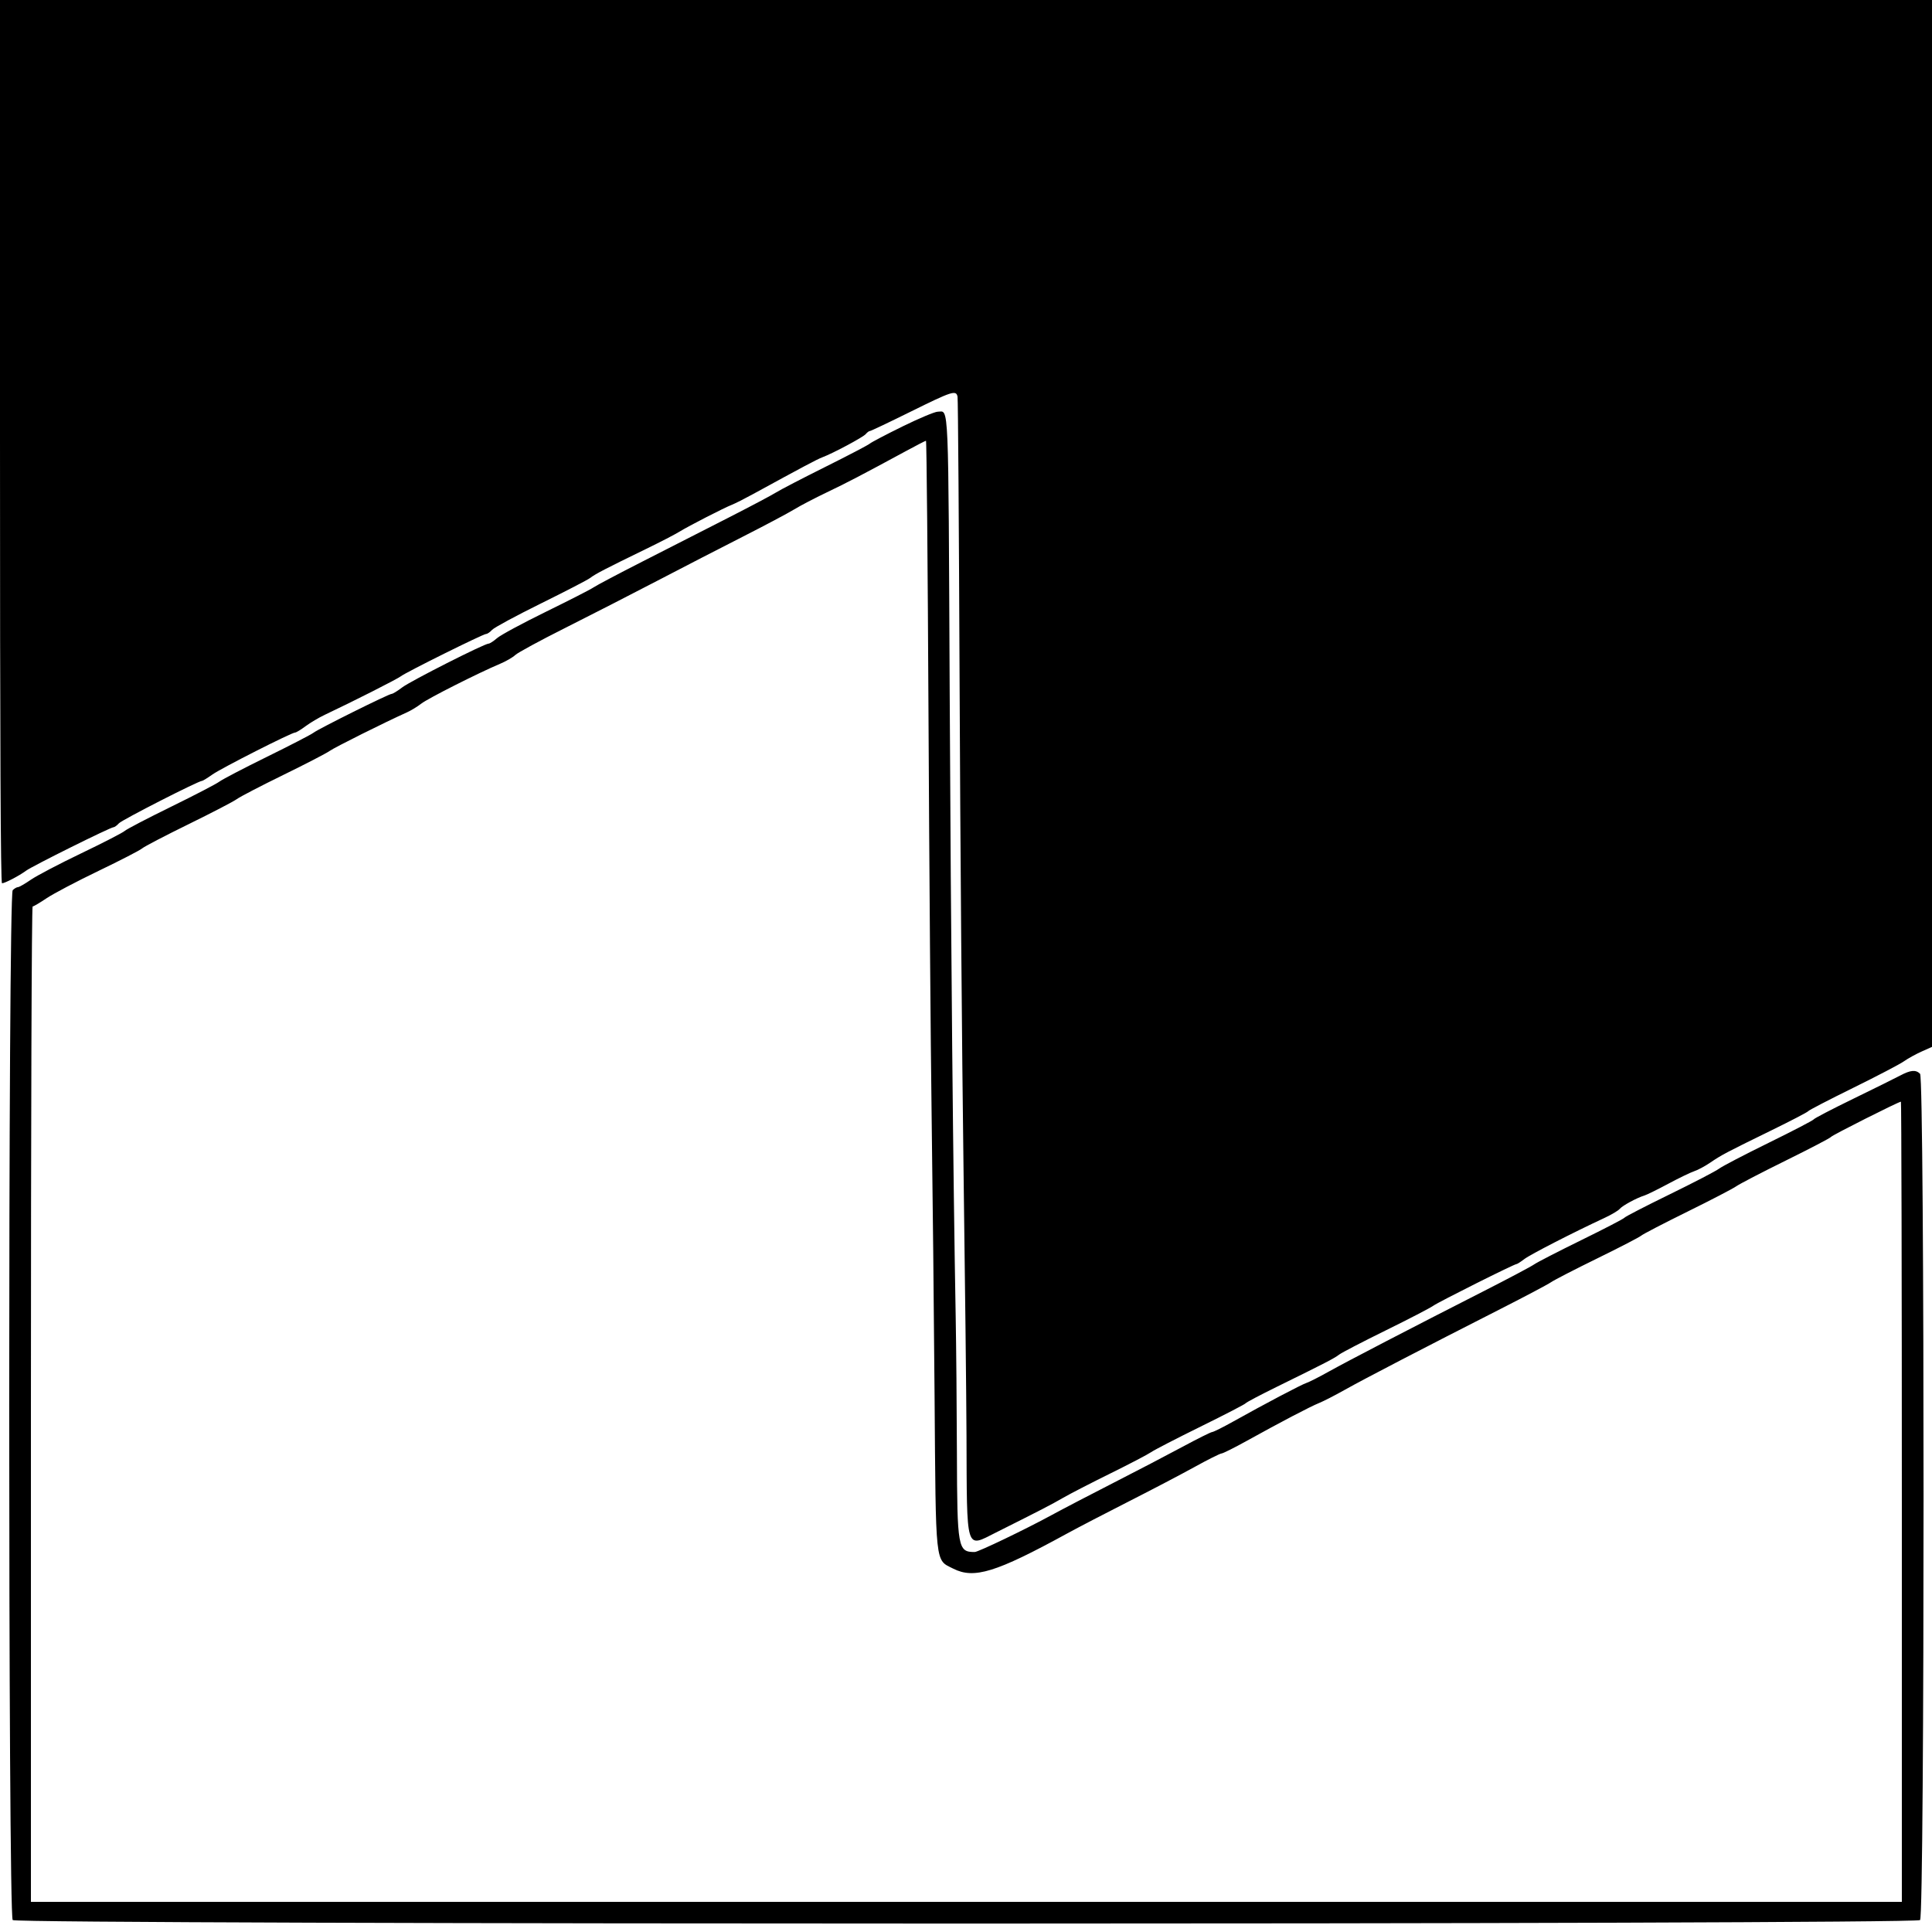 <?xml version="1.0" encoding="UTF-8" standalone="no"?>
<svg
   xmlns:dc="http://purl.org/dc/elements/1.1/"
   xmlns:cc="http://creativecommons.org/ns#"
   xmlns:rdf="http://www.w3.org/1999/02/22-rdf-syntax-ns#"
   xmlns:svg="http://www.w3.org/2000/svg"
   xmlns="http://www.w3.org/2000/svg"
   xmlns:sodipodi="http://sodipodi.sourceforge.net/DTD/sodipodi-0.dtd"
   xmlns:inkscape="http://www.inkscape.org/namespaces/inkscape"
   id="svg"
   version="1.1"
   width="1000"
   height="1000"
   sodipodi:docname="tonejs.svg"
   inkscape:version="0.92.3 (2405546, 2018-03-11)">
  <defs
     id="defs7" />
  <sodipodi:namedview
     pagecolor="#ffffff"
     bordercolor="#666666"
     borderopacity="1"
     objecttolerance="10"
     gridtolerance="10"
     guidetolerance="10"
     inkscape:pageopacity="0"
     inkscape:pageshadow="2"
     inkscape:window-width="1920"
     inkscape:window-height="1010"
     id="namedview5"
     showgrid="false"
     inkscape:zoom="0.236"
     inkscape:cx="72.033898"
     inkscape:cy="483.05085"
     inkscape:window-x="1920"
     inkscape:window-y="0"
     inkscape:window-maximized="1"
     inkscape:current-layer="svg" />
  <g
     id="svgg"
     transform="scale(2.501)">
    <path
       id="path0"
       d="m 0,91.4 c 0,63.001 0.129,91.4 0.416,91.4 0.593,0 3.569,-1.556 4.984,-2.606 1.285,-0.954 17.463,-8.994 18.097,-8.994 0.208,0 0.712,-0.368 1.12,-0.818 0.64,-0.708 16.467,-8.782 17.213,-8.782 0.151,0 1.106,-0.588 2.122,-1.307 1.871,-1.323 16.397,-8.693 17.133,-8.693 0.22,0 1.191,-0.589 2.157,-1.31 0.967,-0.72 2.748,-1.777 3.958,-2.349 5.934,-2.804 15.033,-7.413 15.77,-7.988 1.079,-0.841 17.019,-8.753 17.635,-8.753 0.259,0 0.814,-0.381 1.233,-0.846 0.419,-0.466 4.941,-2.91 10.049,-5.432 5.108,-2.523 9.698,-4.898 10.2,-5.279 1.167,-0.886 3.089,-1.884 11.713,-6.078 2.86,-1.391 5.92,-2.976 6.8,-3.521 1.894,-1.174 9.303,-4.975 10.89,-5.587 0.611,-0.235 2.55,-1.215 4.31,-2.177 10.547,-5.766 13.312,-7.234 14.394,-7.64 2.23,-0.837 8.444,-4.163 8.977,-4.805 0.29,-0.349 0.679,-0.635 0.865,-0.635 0.186,0 3.977,-1.8 8.423,-4 8.615,-4.262 9.419,-4.519 9.71,-3.1 0.102,0.495 0.292,27.09 0.423,59.1 0.13,32.01 0.494,77.01 0.806,100 0.313,22.99 0.593,48.1 0.623,55.8 0.093,24.482 -0.249,23.347 6.08,20.175 9.385,-4.702 11.424,-5.756 13.899,-7.184 1.43,-0.826 5.851,-3.105 9.824,-5.065 3.973,-1.959 7.753,-3.935 8.4,-4.389 0.647,-0.455 5.265,-2.839 10.263,-5.299 4.998,-2.46 9.183,-4.627 9.3,-4.817 0.117,-0.189 3.048,-1.736 6.513,-3.438 9.993,-4.908 11.839,-5.863 12.849,-6.642 0.522,-0.403 4.842,-2.647 9.6,-4.987 4.758,-2.339 9.19,-4.636 9.849,-5.104 1.178,-0.835 16.785,-8.65 17.276,-8.65 0.138,0 0.864,-0.468 1.615,-1.04 1.246,-0.951 10.086,-5.487 16.542,-8.488 1.446,-0.672 2.875,-1.518 3.174,-1.879 0.568,-0.683 3.51,-2.277 5.135,-2.781 0.516,-0.16 2.735,-1.254 4.931,-2.431 2.196,-1.177 4.608,-2.343 5.361,-2.592 0.753,-0.248 2.224,-1.035 3.268,-1.748 2.37,-1.617 3.334,-2.126 12.601,-6.655 4.125,-2.016 7.6,-3.826 7.721,-4.022 0.122,-0.196 4.293,-2.361 9.271,-4.81 4.978,-2.449 9.714,-4.926 10.525,-5.503 0.811,-0.578 2.484,-1.501 3.717,-2.051 l 2.243,-1 0.011,-108.3 L 400,0 H 200 0 v 91.4 m 186.8,-3.151 c -3.41,1.675 -6.47,3.28 -6.8,3.569 -0.33,0.288 -4.466,2.451 -9.192,4.806 -4.726,2.355 -9.311,4.736 -10.189,5.29 -0.878,0.555 -5.382,2.939 -10.008,5.299 -4.626,2.359 -12.544,6.397 -17.596,8.972 -5.052,2.575 -9.642,5.002 -10.2,5.393 -0.558,0.392 -4.975,2.651 -9.815,5.021 -4.84,2.37 -9.391,4.825 -10.114,5.455 -0.723,0.63 -1.515,1.146 -1.76,1.146 -0.871,0 -16.154,7.744 -17.884,9.061 -0.966,0.737 -1.946,1.339 -2.177,1.339 -0.596,0 -15.073,7.197 -16.187,8.046 -0.507,0.387 -4.827,2.621 -9.6,4.966 -4.773,2.344 -9.218,4.663 -9.878,5.153 -0.66,0.49 -5.16,2.829 -10,5.199 -4.84,2.369 -9.16,4.623 -9.6,5.009 -0.44,0.385 -4.49,2.47 -9,4.633 -4.51,2.162 -9.198,4.621 -10.417,5.463 -1.22,0.842 -2.422,1.531 -2.672,1.531 -0.25,0 -0.737,0.283 -1.082,0.629 -0.964,0.963 -0.964,212.179 0,213.142 0.964,0.965 393.778,0.965 394.742,0 0.963,-0.962 0.963,-174.18 0,-175.142 -0.879,-0.88 -1.957,-0.786 -4.112,0.358 -1.022,0.544 -5.412,2.717 -9.754,4.831 -4.342,2.113 -8.006,4.021 -8.14,4.239 -0.135,0.218 -4.322,2.398 -9.305,4.843 -4.983,2.445 -9.613,4.86 -10.289,5.366 -0.676,0.506 -5.305,2.912 -10.288,5.346 -4.982,2.434 -9.163,4.594 -9.291,4.8 -0.127,0.207 -4.138,2.29 -8.912,4.63 -4.774,2.34 -9.181,4.609 -9.794,5.043 -0.613,0.434 -5.293,2.916 -10.4,5.516 -14.896,7.582 -28.204,14.492 -32.117,16.675 -1.997,1.115 -4.061,2.163 -4.587,2.33 -1.005,0.319 -8.747,4.398 -15.182,8 -2.09,1.17 -4.038,2.142 -4.328,2.16 -0.29,0.019 -3.08,1.409 -6.2,3.091 -3.12,1.681 -9.542,5.031 -14.272,7.445 -4.73,2.415 -10.49,5.419 -12.8,6.677 -5.421,2.951 -15.149,7.621 -15.876,7.621 -3.487,0 -3.625,-0.767 -3.684,-20.418 -0.028,-9.56 -0.142,-22.332 -0.254,-28.382 -0.522,-28.321 -0.991,-77.145 -1.24,-129.135 -0.297,-61.882 -0.134,-58.068 -2.475,-58.062 -0.589,10e-4 -3.861,1.372 -7.271,3.046 m 5.359,59.651 c 0.155,31.185 0.449,68.67 0.652,83.3 0.203,14.63 0.475,40.55 0.605,57.6 0.271,35.74 0.075,33.921 3.856,35.837 4.32,2.189 8.83,0.8 23.542,-7.249 2.302,-1.259 8.056,-4.253 12.786,-6.652 4.73,-2.399 10.85,-5.605 13.6,-7.124 2.75,-1.519 5.27,-2.781 5.6,-2.805 0.33,-0.025 2.67,-1.193 5.2,-2.597 6.992,-3.879 13.22,-7.138 15,-7.849 0.88,-0.352 3.31,-1.6 5.4,-2.775 3.949,-2.219 16.376,-8.671 32.216,-16.726 5.069,-2.577 9.749,-5.056 10.4,-5.509 0.651,-0.452 4.964,-2.673 9.584,-4.935 4.62,-2.262 8.698,-4.373 9.061,-4.691 0.364,-0.318 4.655,-2.546 9.537,-4.951 4.881,-2.404 9.433,-4.769 10.116,-5.255 0.683,-0.487 5.324,-2.898 10.313,-5.358 4.99,-2.461 9.182,-4.652 9.316,-4.869 0.216,-0.35 13.991,-7.292 14.468,-7.292 0.104,0 0.189,37.26 0.189,82.8 v 82.8 H 200 6.4 v -103 c 0,-59.366 0.15,-103 0.353,-103 0.195,0 1.5,-0.77 2.9,-1.712 1.401,-0.941 6.237,-3.486 10.747,-5.655 4.51,-2.169 8.56,-4.256 9,-4.639 0.44,-0.383 4.76,-2.637 9.6,-5.009 4.84,-2.371 9.34,-4.711 10,-5.198 0.66,-0.488 4.98,-2.734 9.6,-4.992 4.62,-2.259 8.94,-4.494 9.6,-4.969 1.044,-0.751 11.416,-5.93 15.986,-7.983 0.872,-0.392 2.222,-1.212 3,-1.823 1.357,-1.067 11.893,-6.39 16.361,-8.267 1.181,-0.496 2.578,-1.306 3.104,-1.801 0.526,-0.494 5.139,-2.998 10.253,-5.564 5.113,-2.567 13.706,-6.967 19.096,-9.778 5.39,-2.812 13.425,-6.954 17.856,-9.205 4.431,-2.252 9.14,-4.752 10.466,-5.558 1.326,-0.805 4.36,-2.392 6.744,-3.527 4.089,-1.947 7.476,-3.714 16.493,-8.602 2.113,-1.146 3.948,-2.091 4.08,-2.1 0.131,-0.01 0.365,25.497 0.52,56.682"
       inkscape:connector-curvature="0"
       style="fill:#000000;fill-rule:evenodd;stroke:none" />
  </g>
</svg>
